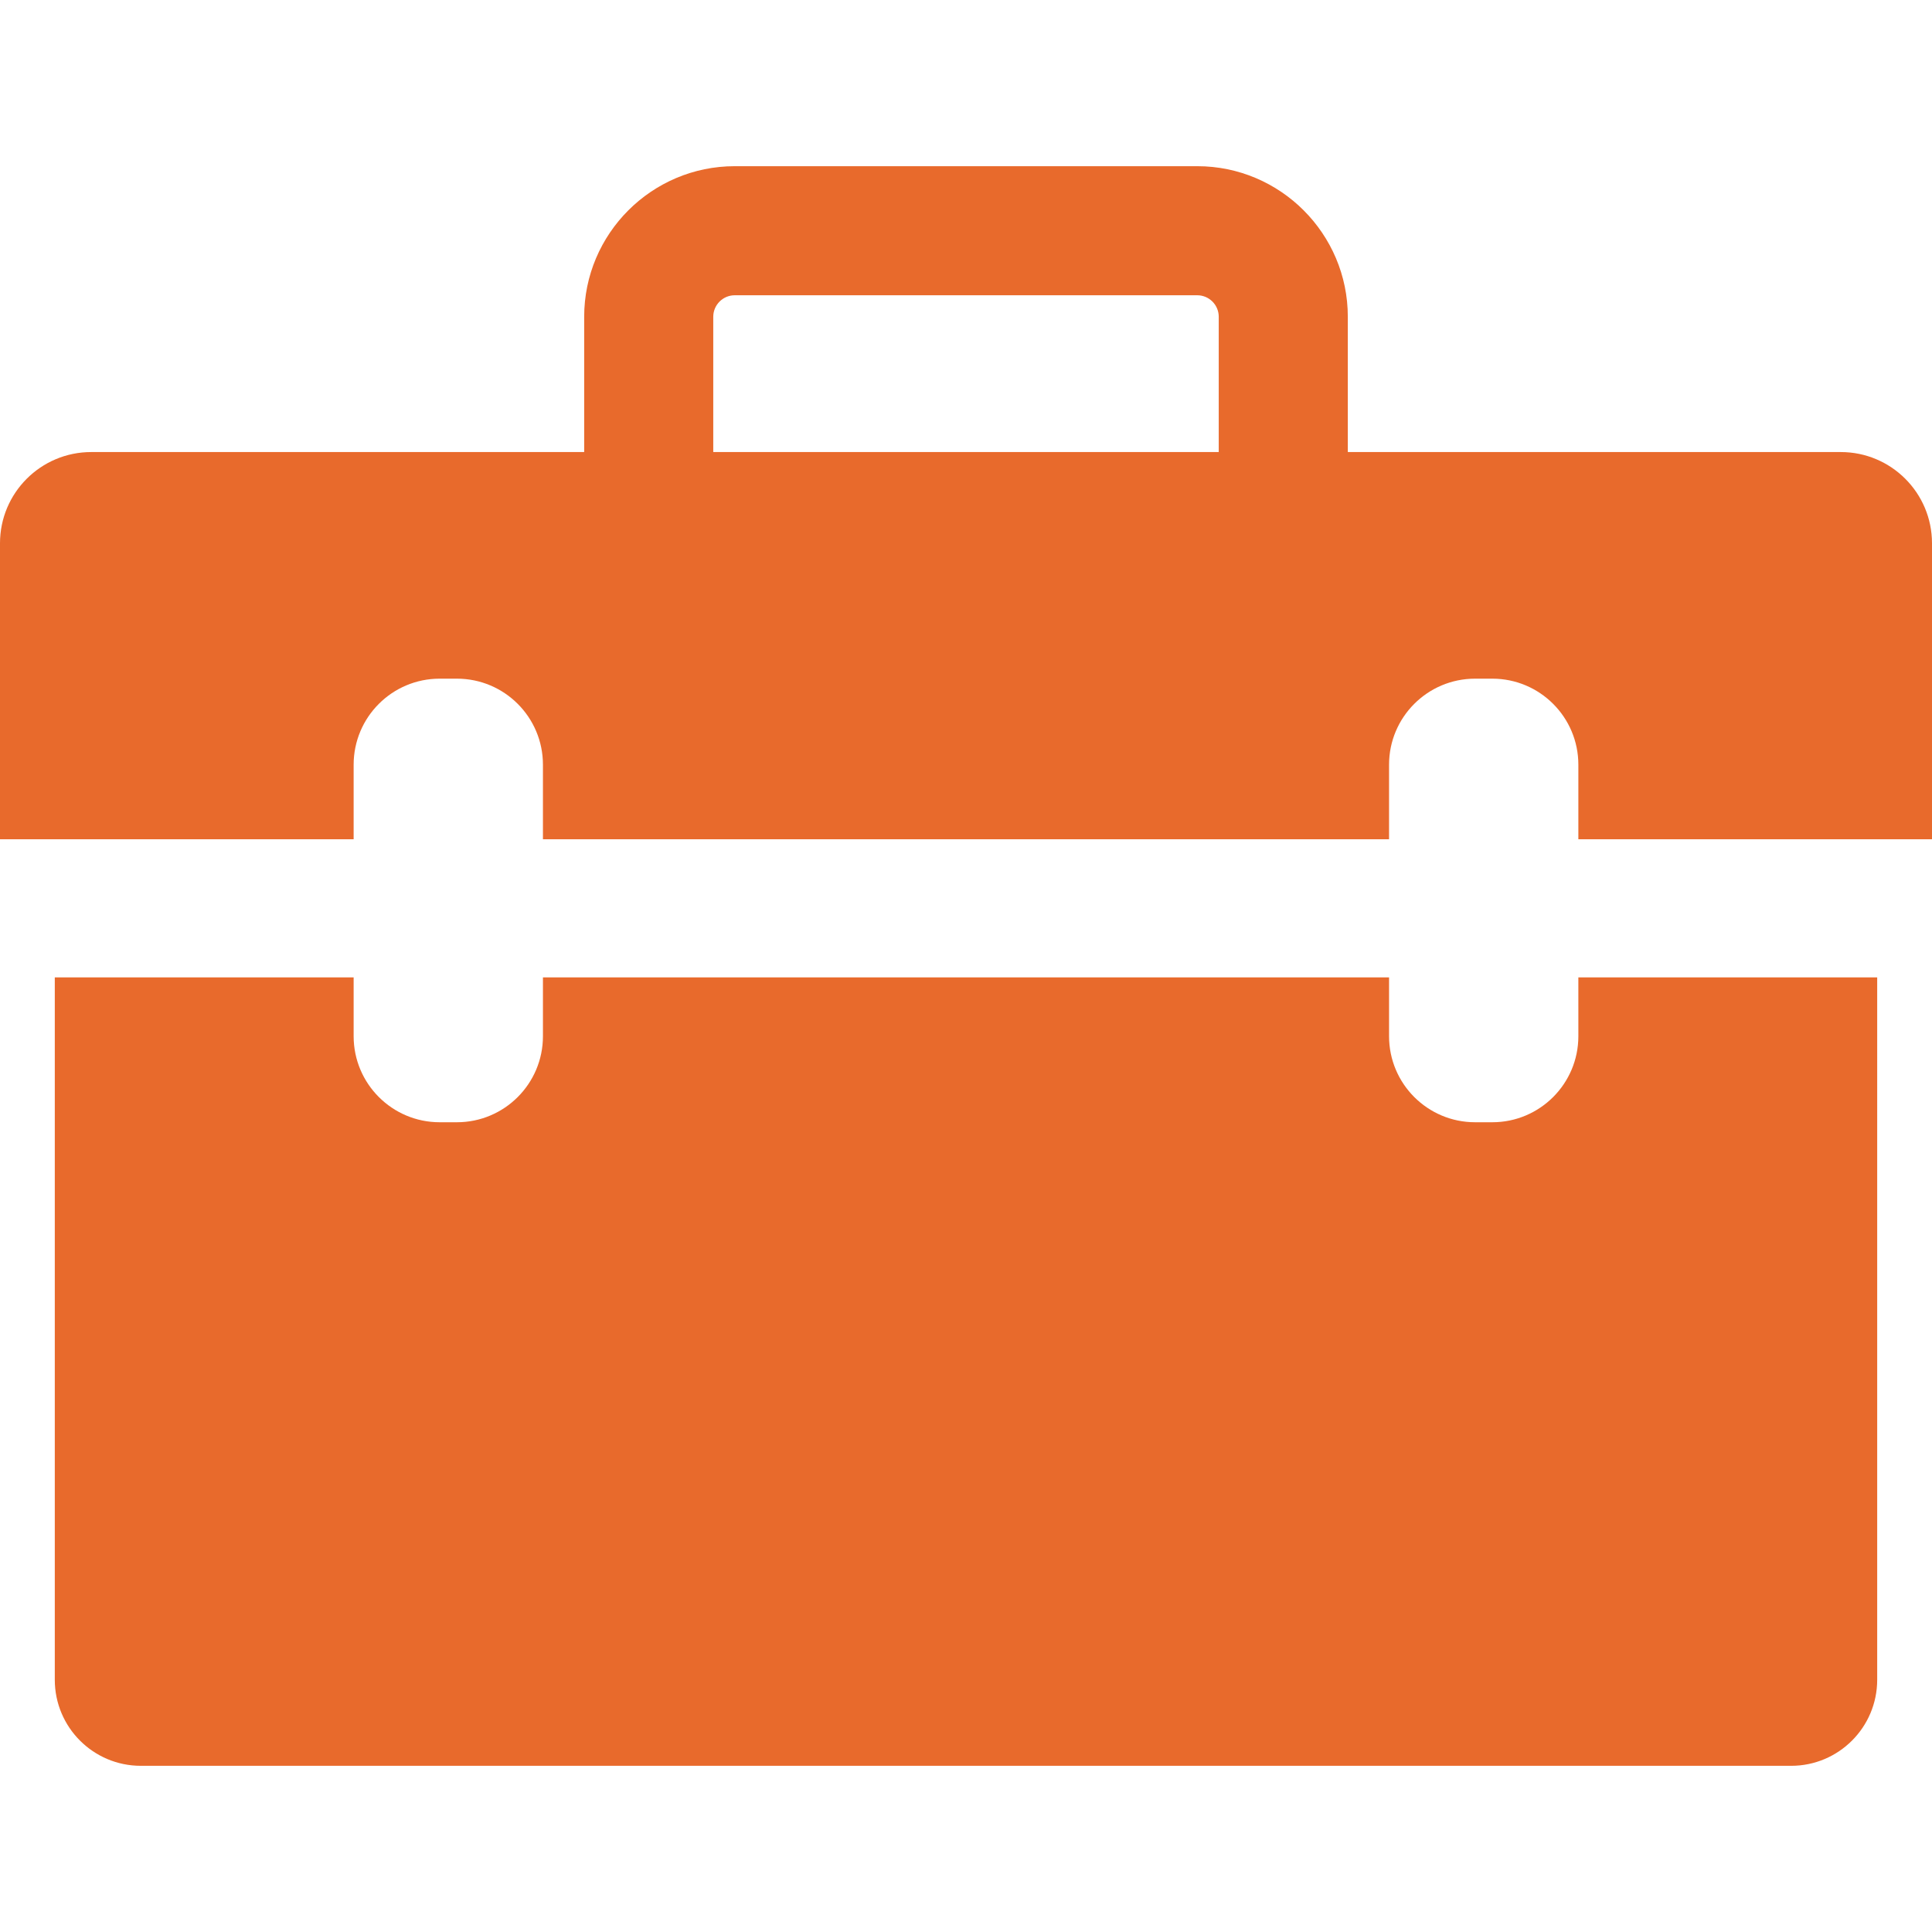 <svg fill="#E86A2C" xmlns="http://www.w3.org/2000/svg" xmlns:xlink="http://www.w3.org/1999/xlink"
	 width="20" height="20" viewBox="0 0 410 410" >
<g>
	<g>
		<g>
			<path d="M390.64,95.933H286.027V67.224c0-17.62-14.335-31.956-31.957-31.956h-98.142c-17.62,0-31.956,14.336-31.956,31.956
				v28.709H19.36C8.667,95.933,0,104.6,0,115.292v62.811h75.048v-15.819c0-10.086,8.176-18.261,18.26-18.261h3.653
				c10.084,0,18.26,8.175,18.26,18.261v15.819h179.558v-15.819c0-10.086,8.176-18.261,18.26-18.261h3.652
				c10.085,0,18.261,8.175,18.261,18.261v15.819H410v-62.811C410,104.6,401.333,95.933,390.64,95.933z M258.636,95.933H151.364
				V67.224c0-2.517,2.048-4.565,4.565-4.565h98.143c2.517,0,4.563,2.048,4.563,4.565V95.933L258.636,95.933z"/>
			<path d="M334.952,219.898c0,10.085-8.176,18.261-18.261,18.261h-3.652c-10.084,0-18.26-8.176-18.26-18.261v-12.482H115.221
				v12.482c0,10.085-8.176,18.261-18.26,18.261h-3.653c-10.084,0-18.26-8.176-18.26-18.261v-12.482h-63.42V356.47
				c0,10.086,8.176,18.262,18.26,18.262H380.11c10.084,0,18.26-8.176,18.26-18.262V207.415h-63.419L334.952,219.898L334.952,219.898
				z"/>
		</g>
	</g>
</g>
</svg>